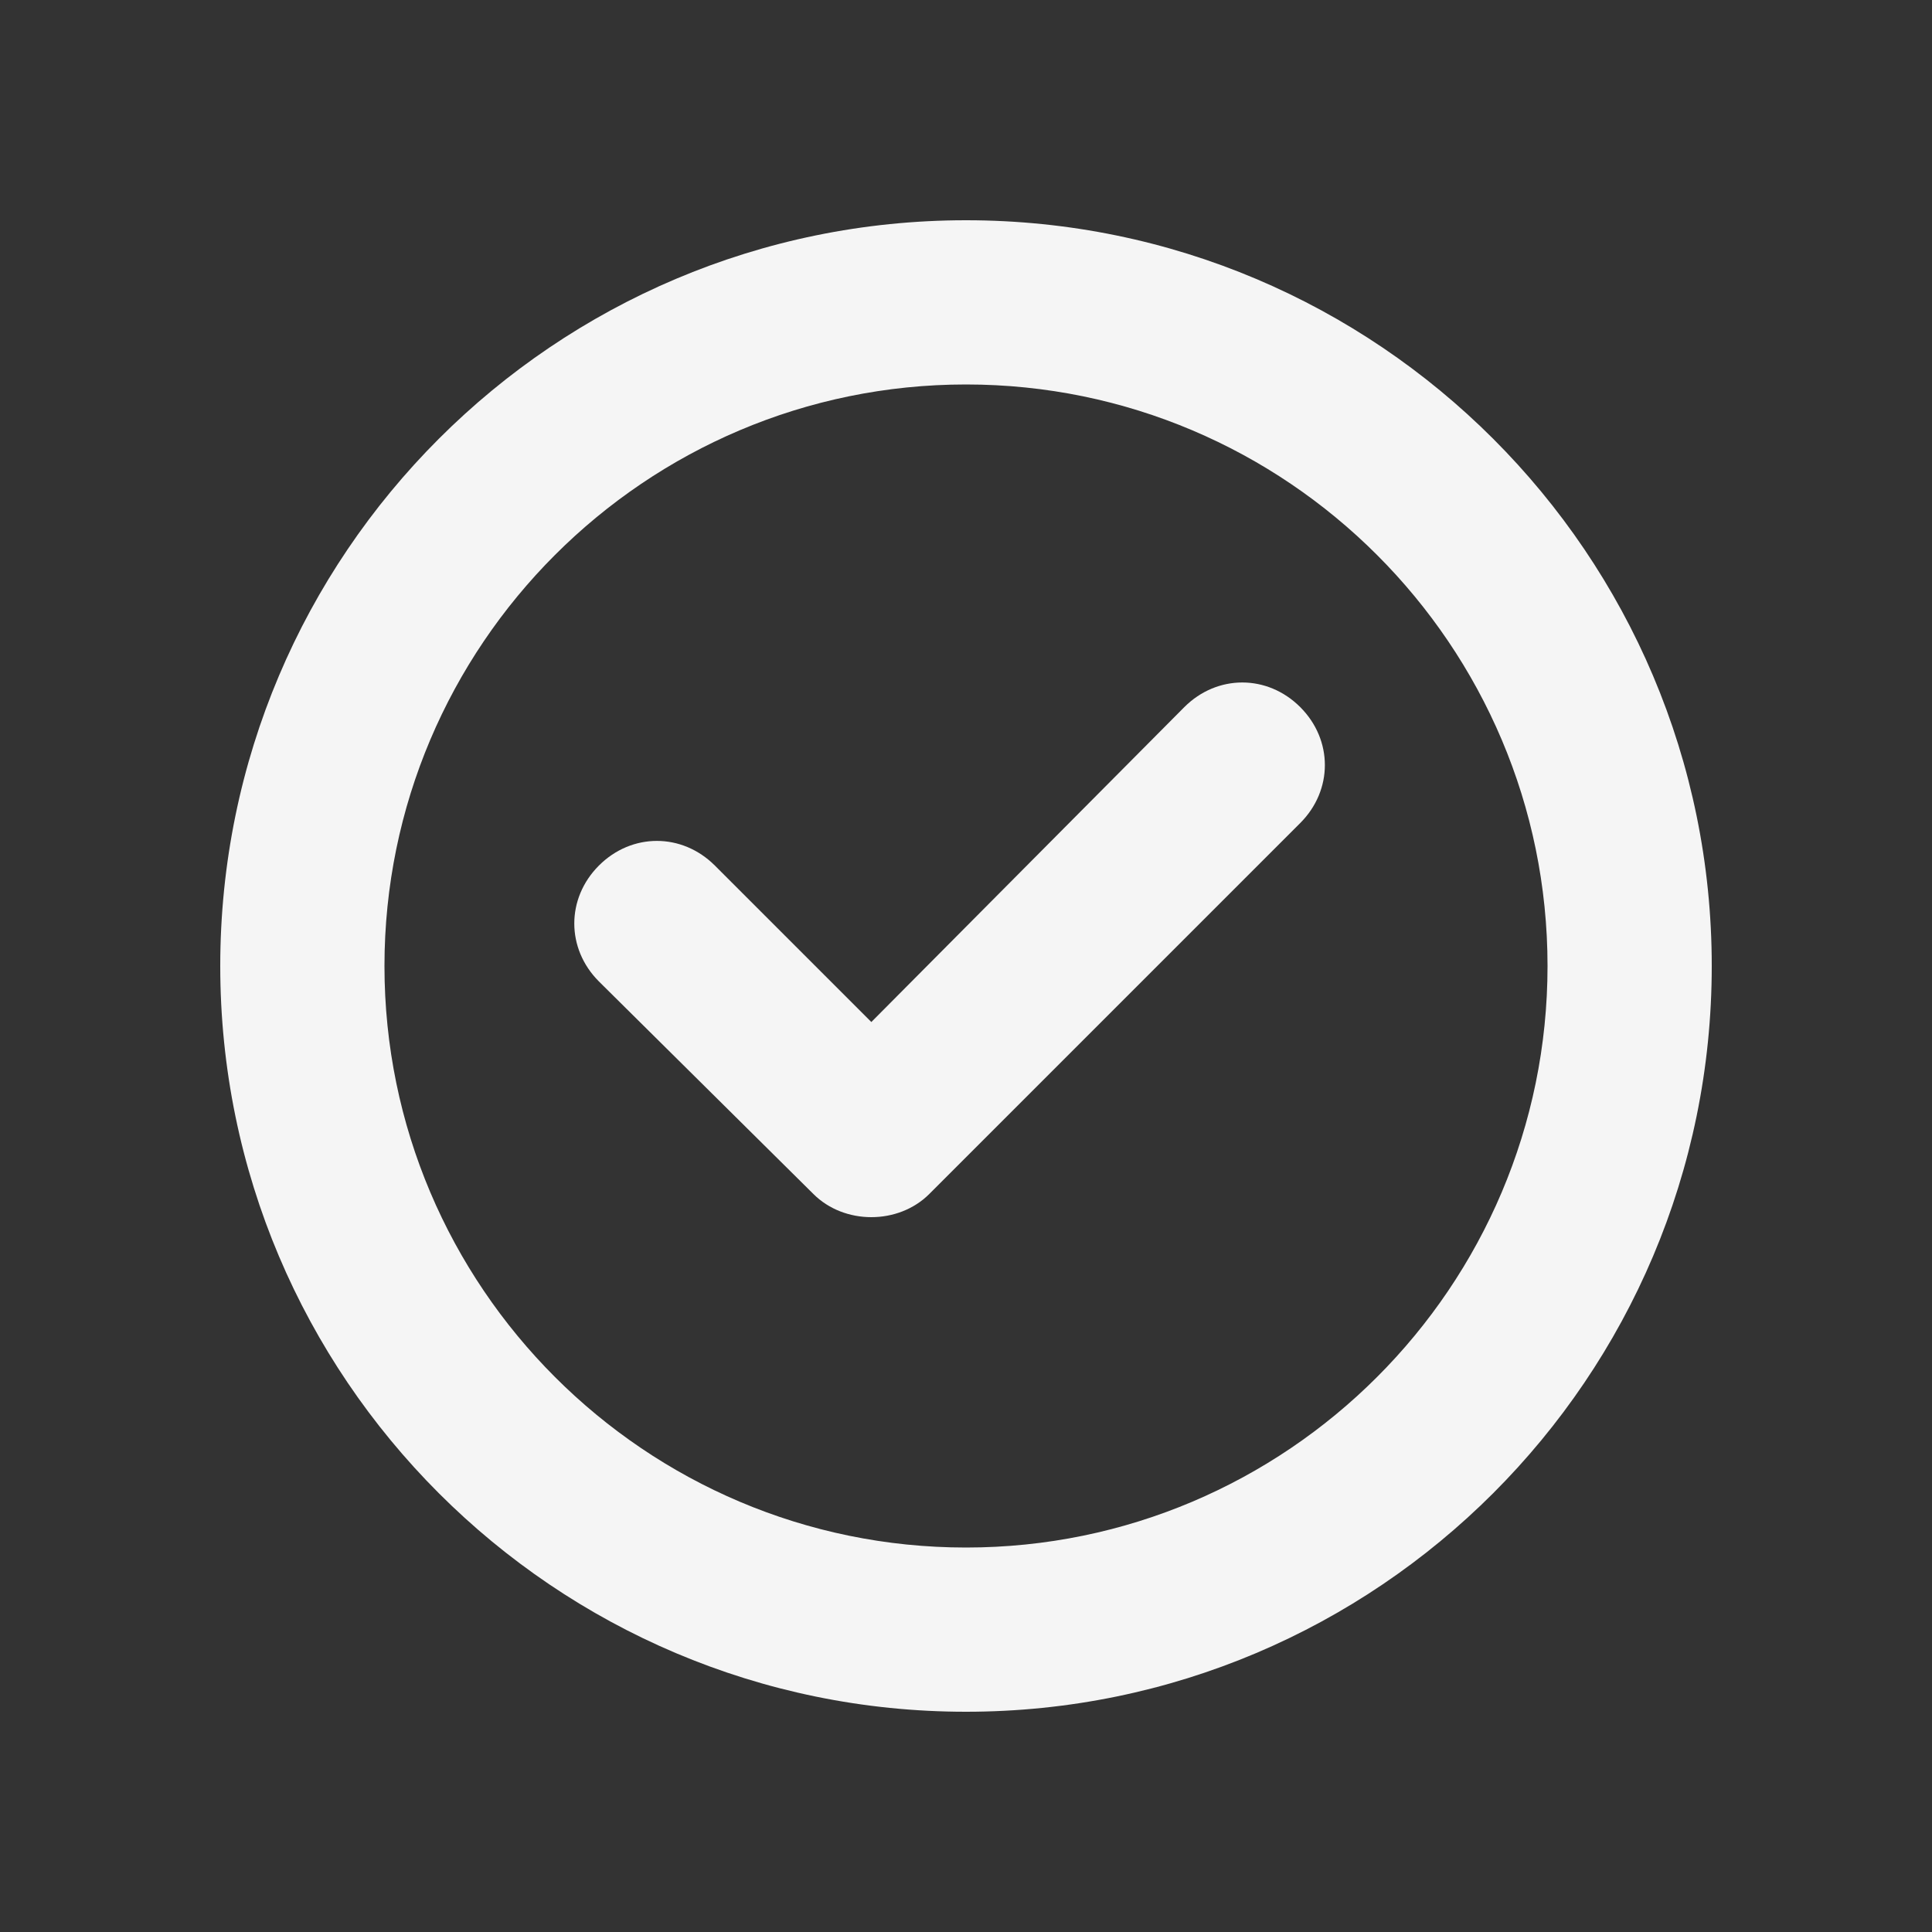 <svg width="18" height="18" viewBox="0 0 18 18" fill="none" xmlns="http://www.w3.org/2000/svg">
<rect x="0" y="0" width="18" height="18" fill="#333333" stroke="none"/>
<path d="M9 15.948C12.834 15.948 15.948 12.834 15.948 9C15.948 5.166 12.834 2.052 9 2.052C5.166 2.052 2.052 5.166 2.052 9C2.052 12.834 5.166 15.948 9 15.948ZM9 3.582C11.988 3.582 14.418 6.012 14.418 9C14.418 11.988 11.988 14.418 9 14.418C6.012 14.418 3.582 11.988 3.582 9C3.582 6.012 6.012 3.582 9 3.582Z" fill="#F5F5F5"/>
<path d="M7.578 11.124C7.722 11.268 7.92 11.34 8.118 11.34C8.316 11.34 8.514 11.268 8.658 11.124L12.114 7.668C12.42 7.362 12.42 6.894 12.114 6.588C11.808 6.282 11.34 6.282 11.034 6.588L8.118 9.522L6.66 8.064C6.354 7.758 5.886 7.758 5.58 8.064C5.274 8.37 5.274 8.838 5.58 9.144L7.578 11.124Z" fill="#F5F5F5"/>
</svg>
